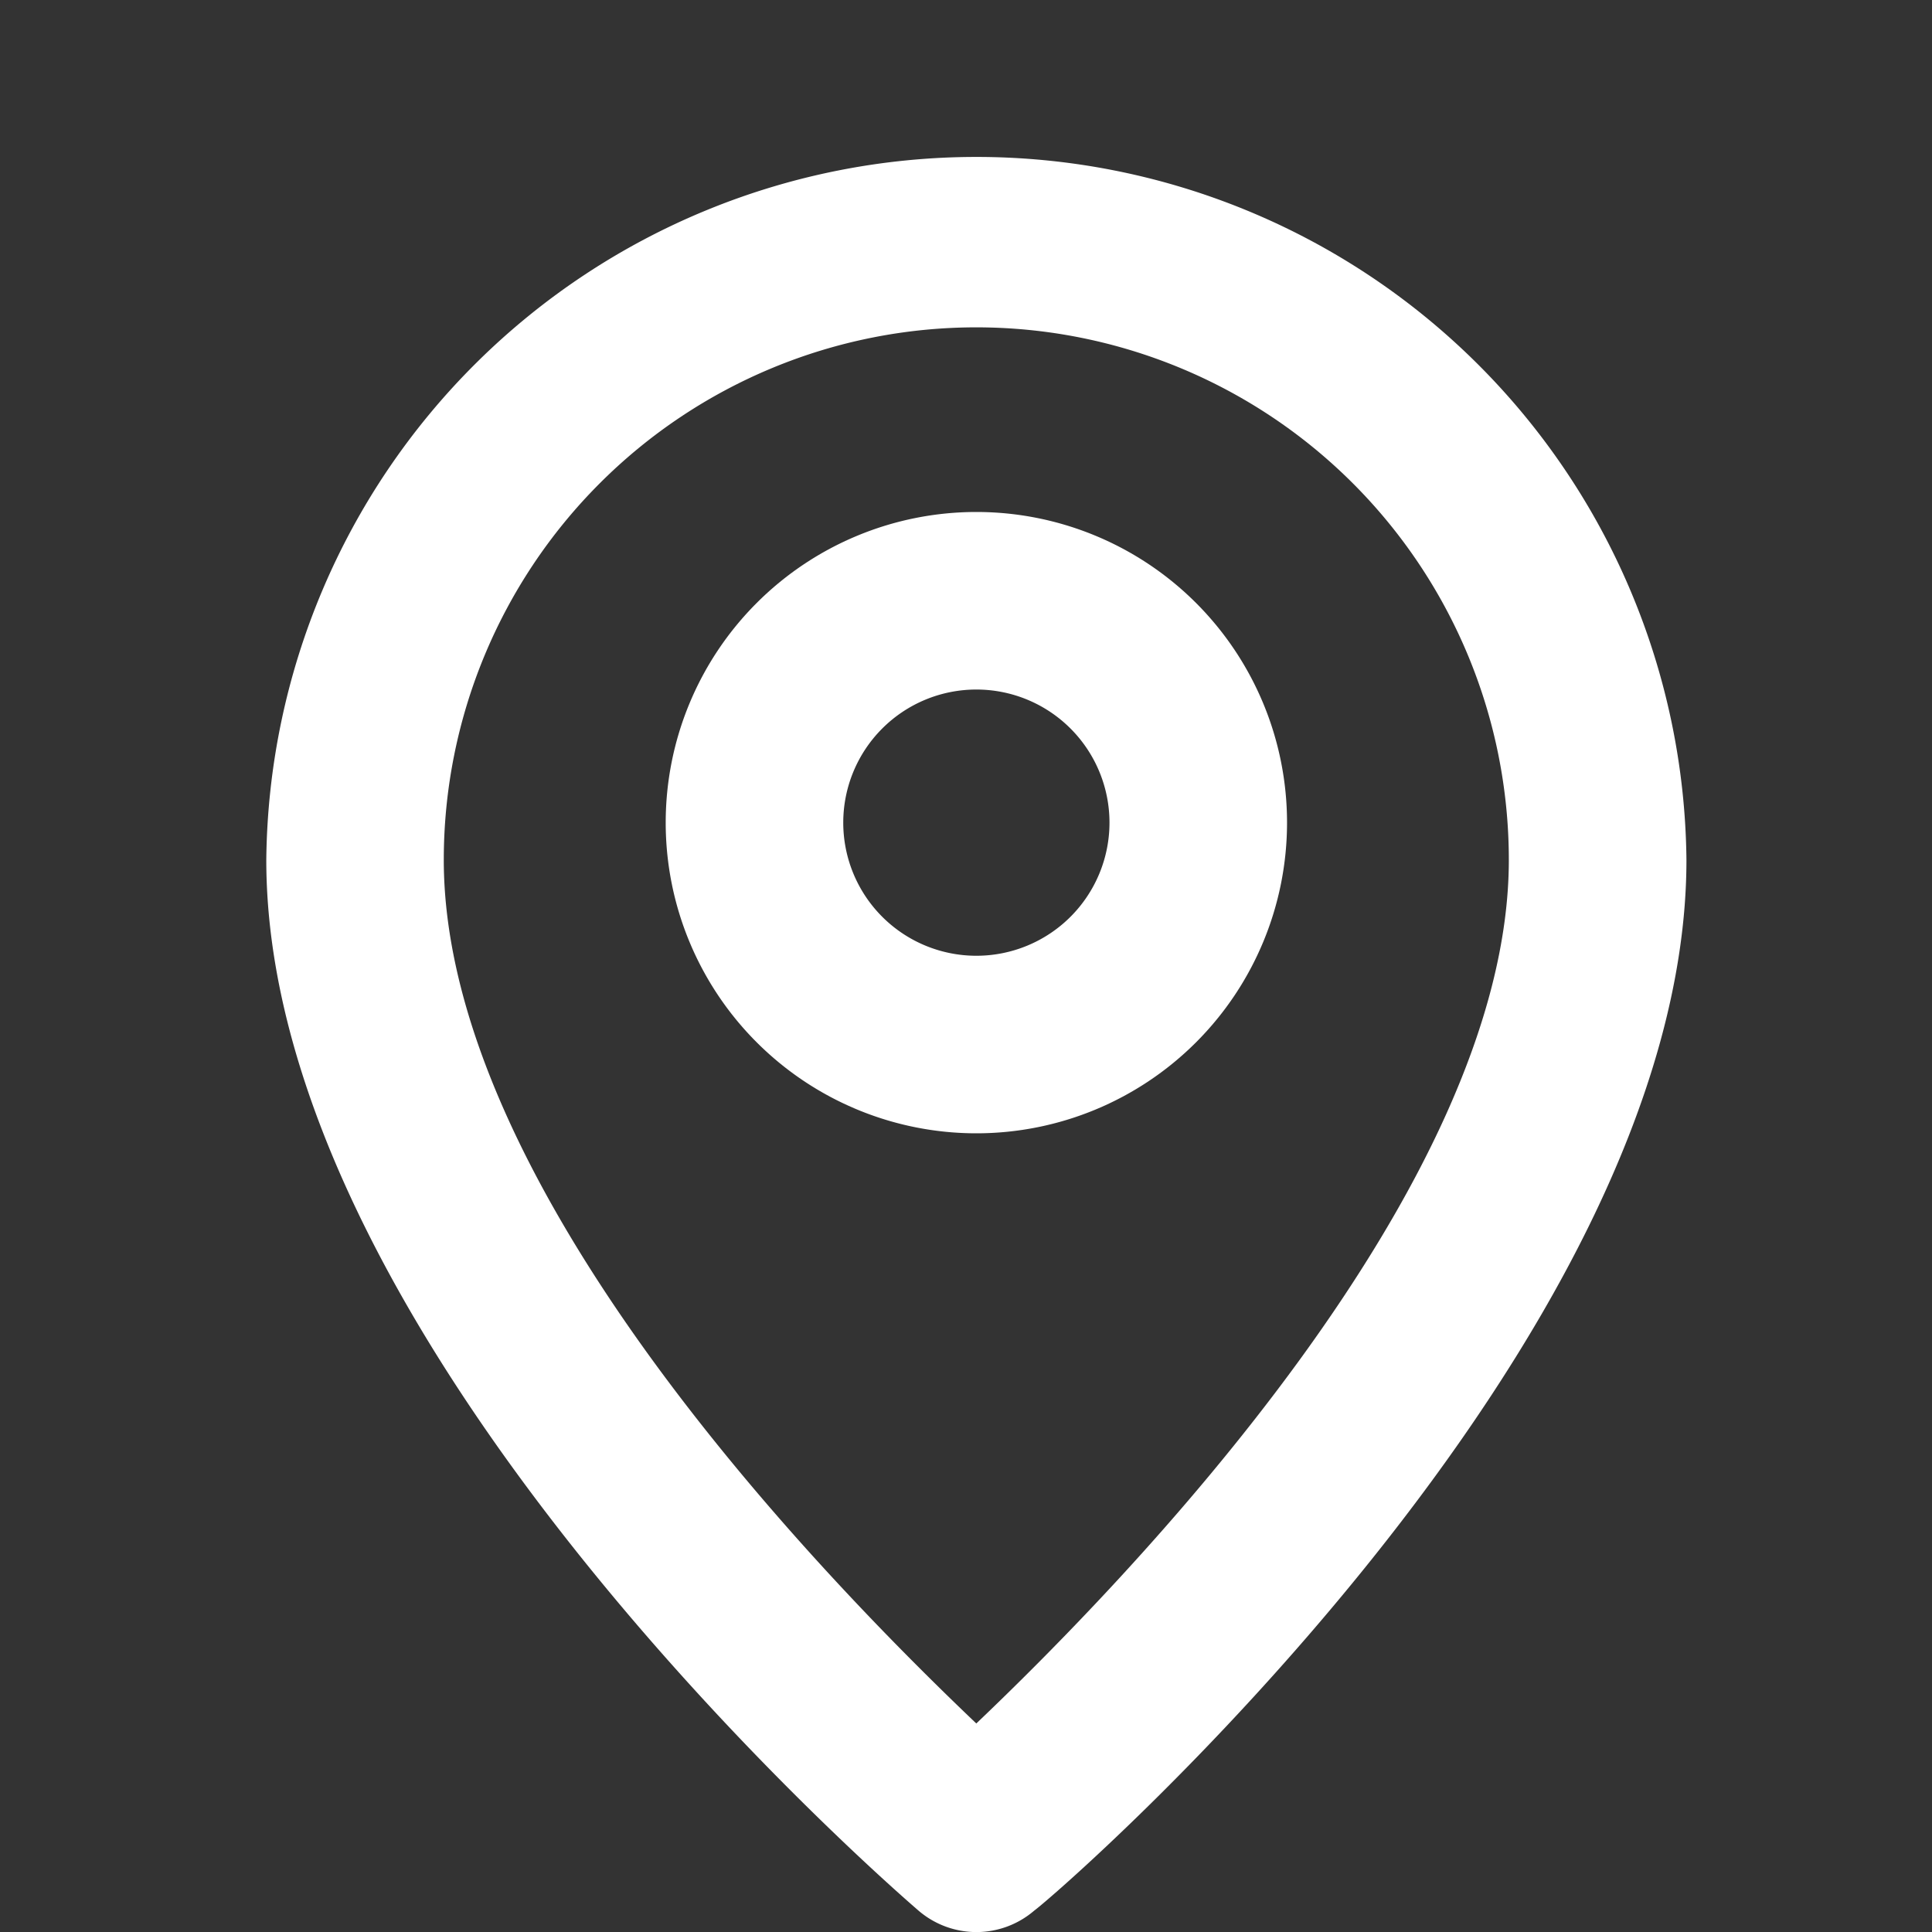 <svg xmlns="http://www.w3.org/2000/svg" width="30" height="30" viewBox="0 0 30 30">
  <rect x="0" y="0" width="30" height="30" fill="#333333" stroke="none"/>
  <g id="locationWit" transform="translate(0.494)">
    <g id="pin-outline" transform="translate(-0.494 0)">
      <g id="pin">
        <rect id="Rectangle_13791" data-name="Rectangle 13791" width="30" height="30" fill="#fff" opacity="0"/>
        <path id="Path_107162" data-name="Path 107162" d="M15.025,2A11.026,11.026,0,0,0,4,12.916c0,7.552,9.716,15.959,10.13,16.317a1.378,1.378,0,0,0,1.792,0c.482-.358,10.13-8.765,10.13-16.318A11.025,11.025,0,0,0,15.025,2Zm0,24.325c-2.3-2.191-8.269-8.269-8.269-13.41a8.269,8.269,0,0,1,16.538,0C23.295,18.014,17.327,24.133,15.025,26.325Z" transform="translate(0.135 0.437)" fill="#fff"/>
        <path id="Path_107163" data-name="Path 107163" d="M13.324,6a4.824,4.824,0,1,0,4.824,4.824A4.824,4.824,0,0,0,13.324,6Zm0,6.891a2.067,2.067,0,1,1,2.067-2.067A2.067,2.067,0,0,1,13.324,12.891Z" transform="translate(1.837 1.95)" fill="#fff"/>
      </g>
    </g>
  </g>
</svg>
